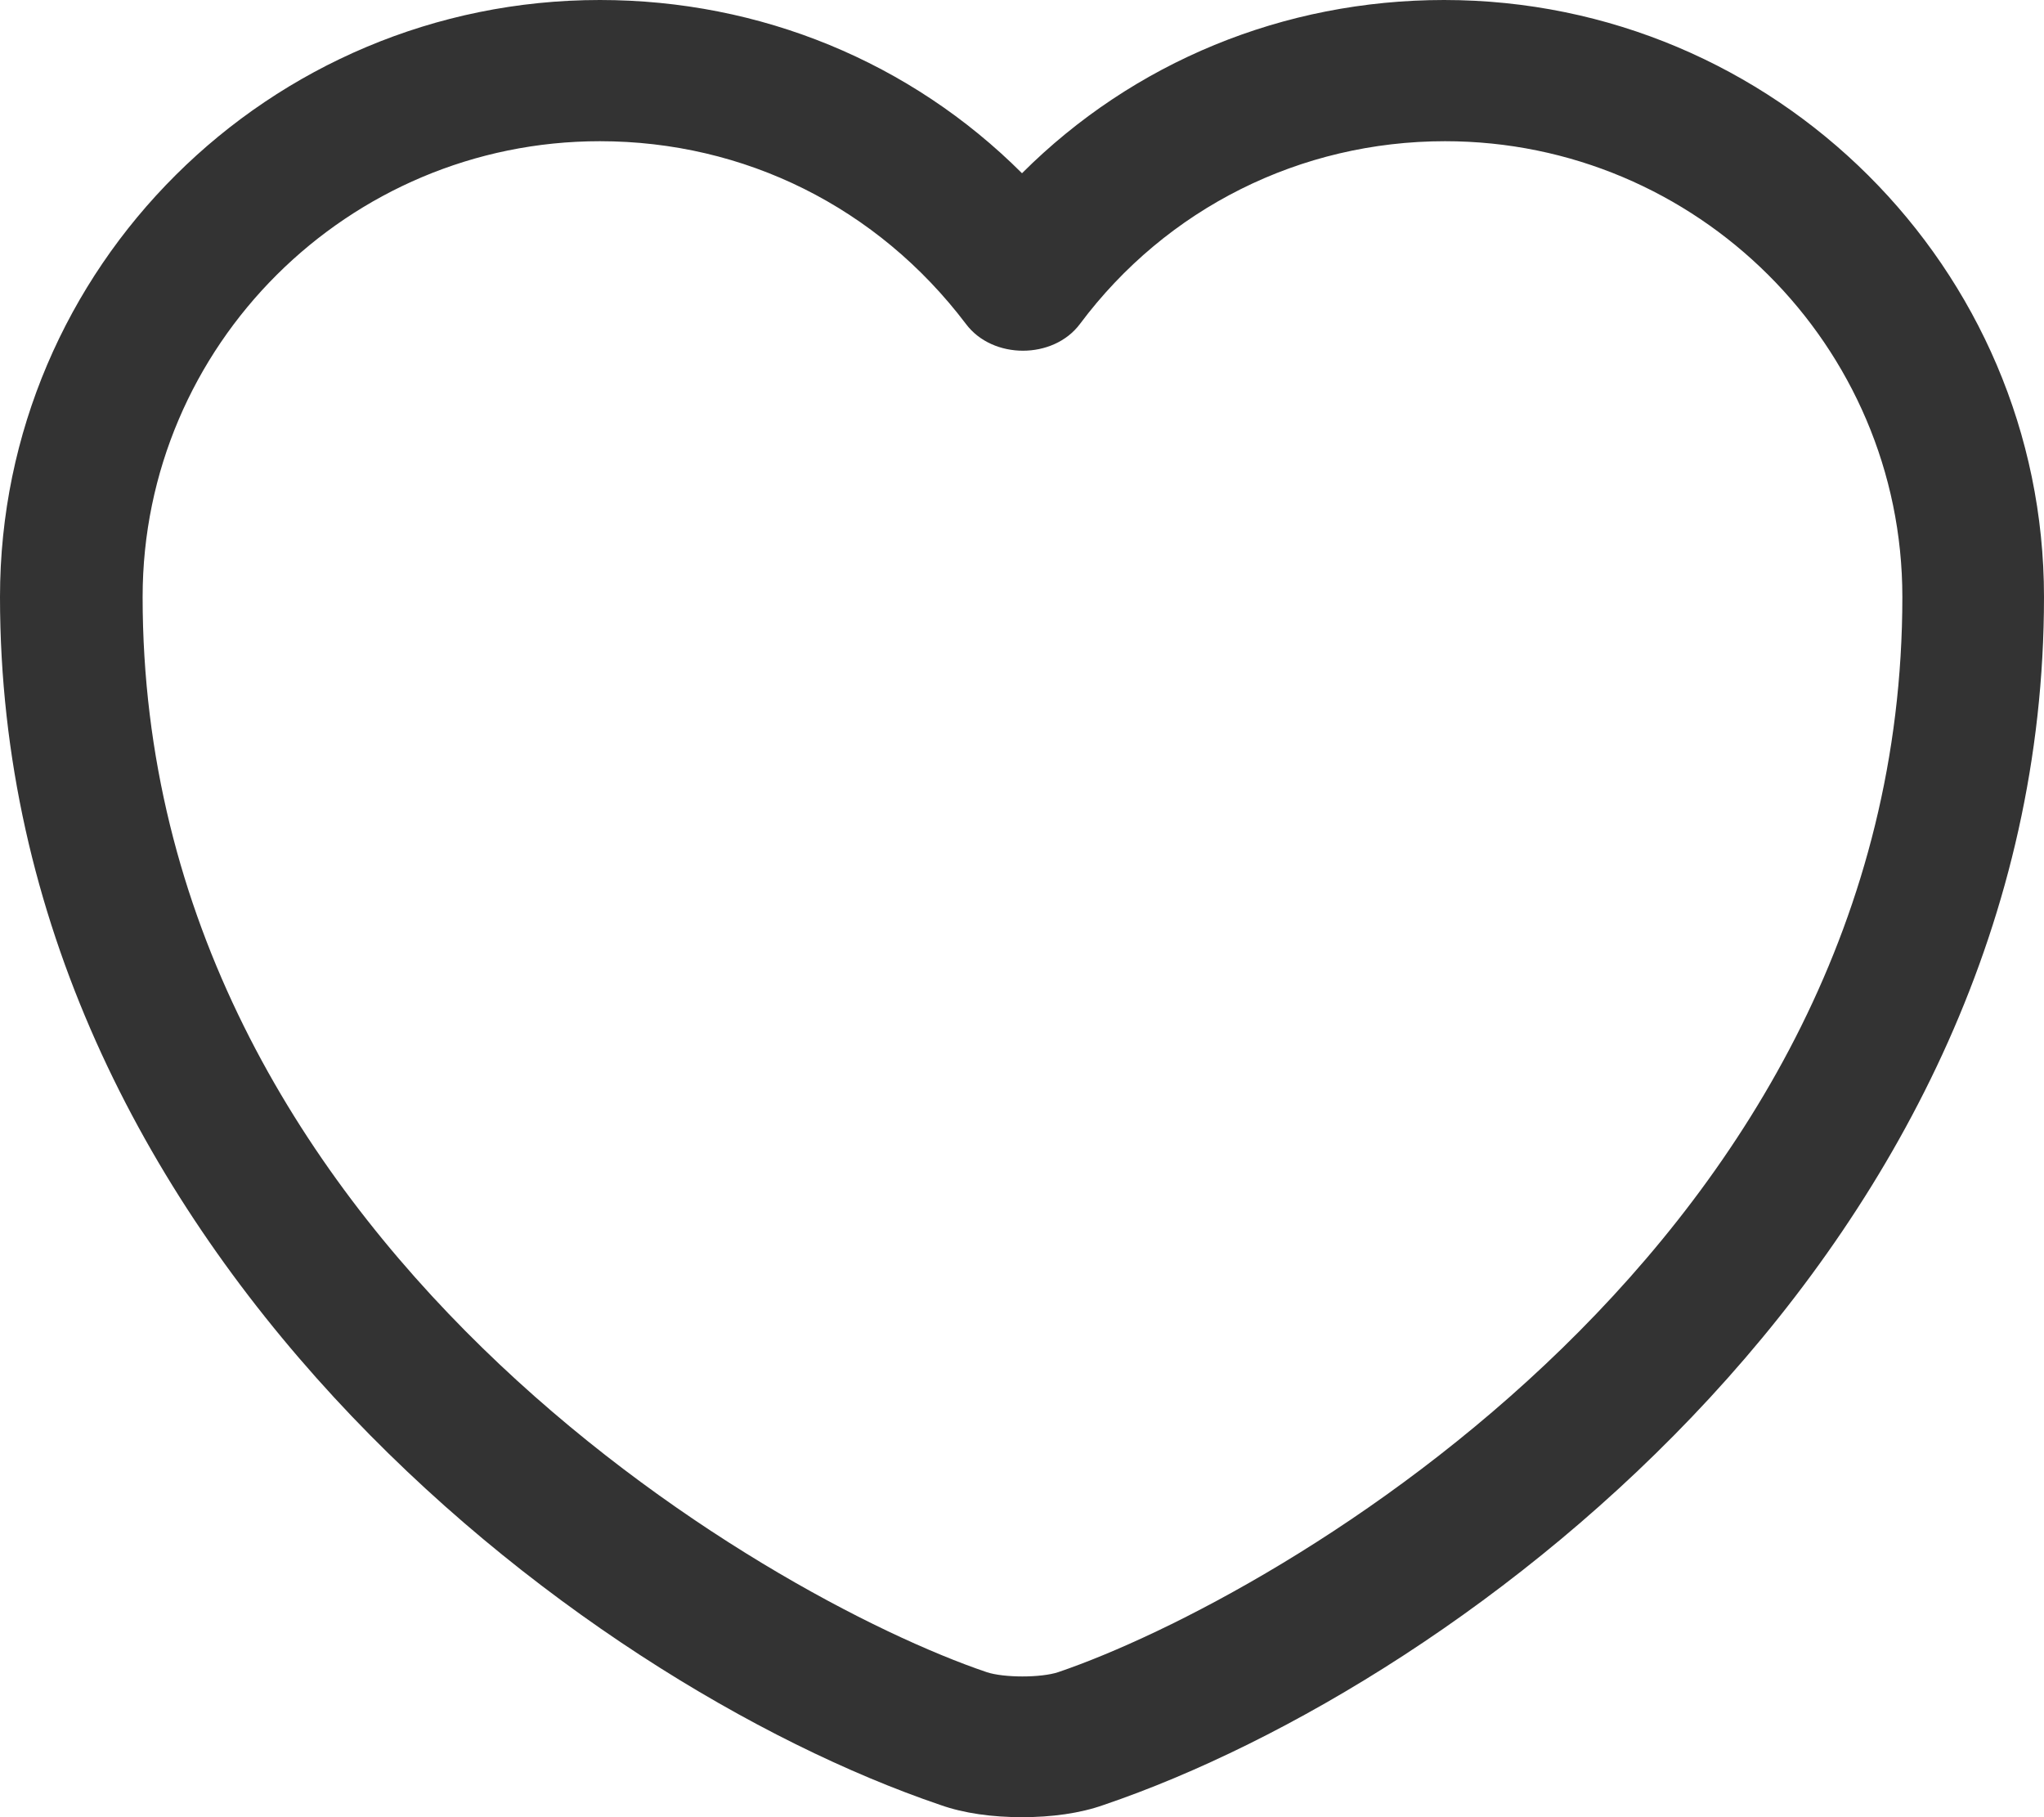 <svg width="27" height="24" viewBox="0 0 27 24" fill="none" xmlns="http://www.w3.org/2000/svg">
<path d="M13.5 24C13.111 24 12.734 23.95 12.42 23.838C7.623 22.209 0 16.427 0 7.884C0 3.532 3.554 0 7.924 0C10.046 0 12.031 0.821 13.5 2.288C14.969 0.821 16.953 0 19.076 0C23.446 0 27 3.544 27 7.884C27 16.439 19.377 22.209 14.58 23.838C14.266 23.95 13.889 24 13.5 24ZM7.924 1.865C4.596 1.865 1.884 4.564 1.884 7.884C1.884 16.377 10.134 21.103 13.035 22.085C13.261 22.16 13.751 22.16 13.977 22.085C16.866 21.103 25.129 16.39 25.129 7.884C25.129 4.564 22.416 1.865 19.088 1.865C17.18 1.865 15.409 2.748 14.266 4.278C13.914 4.75 13.111 4.75 12.759 4.278C11.591 2.736 9.833 1.865 7.924 1.865Z" fill="#333333"/>
</svg>

